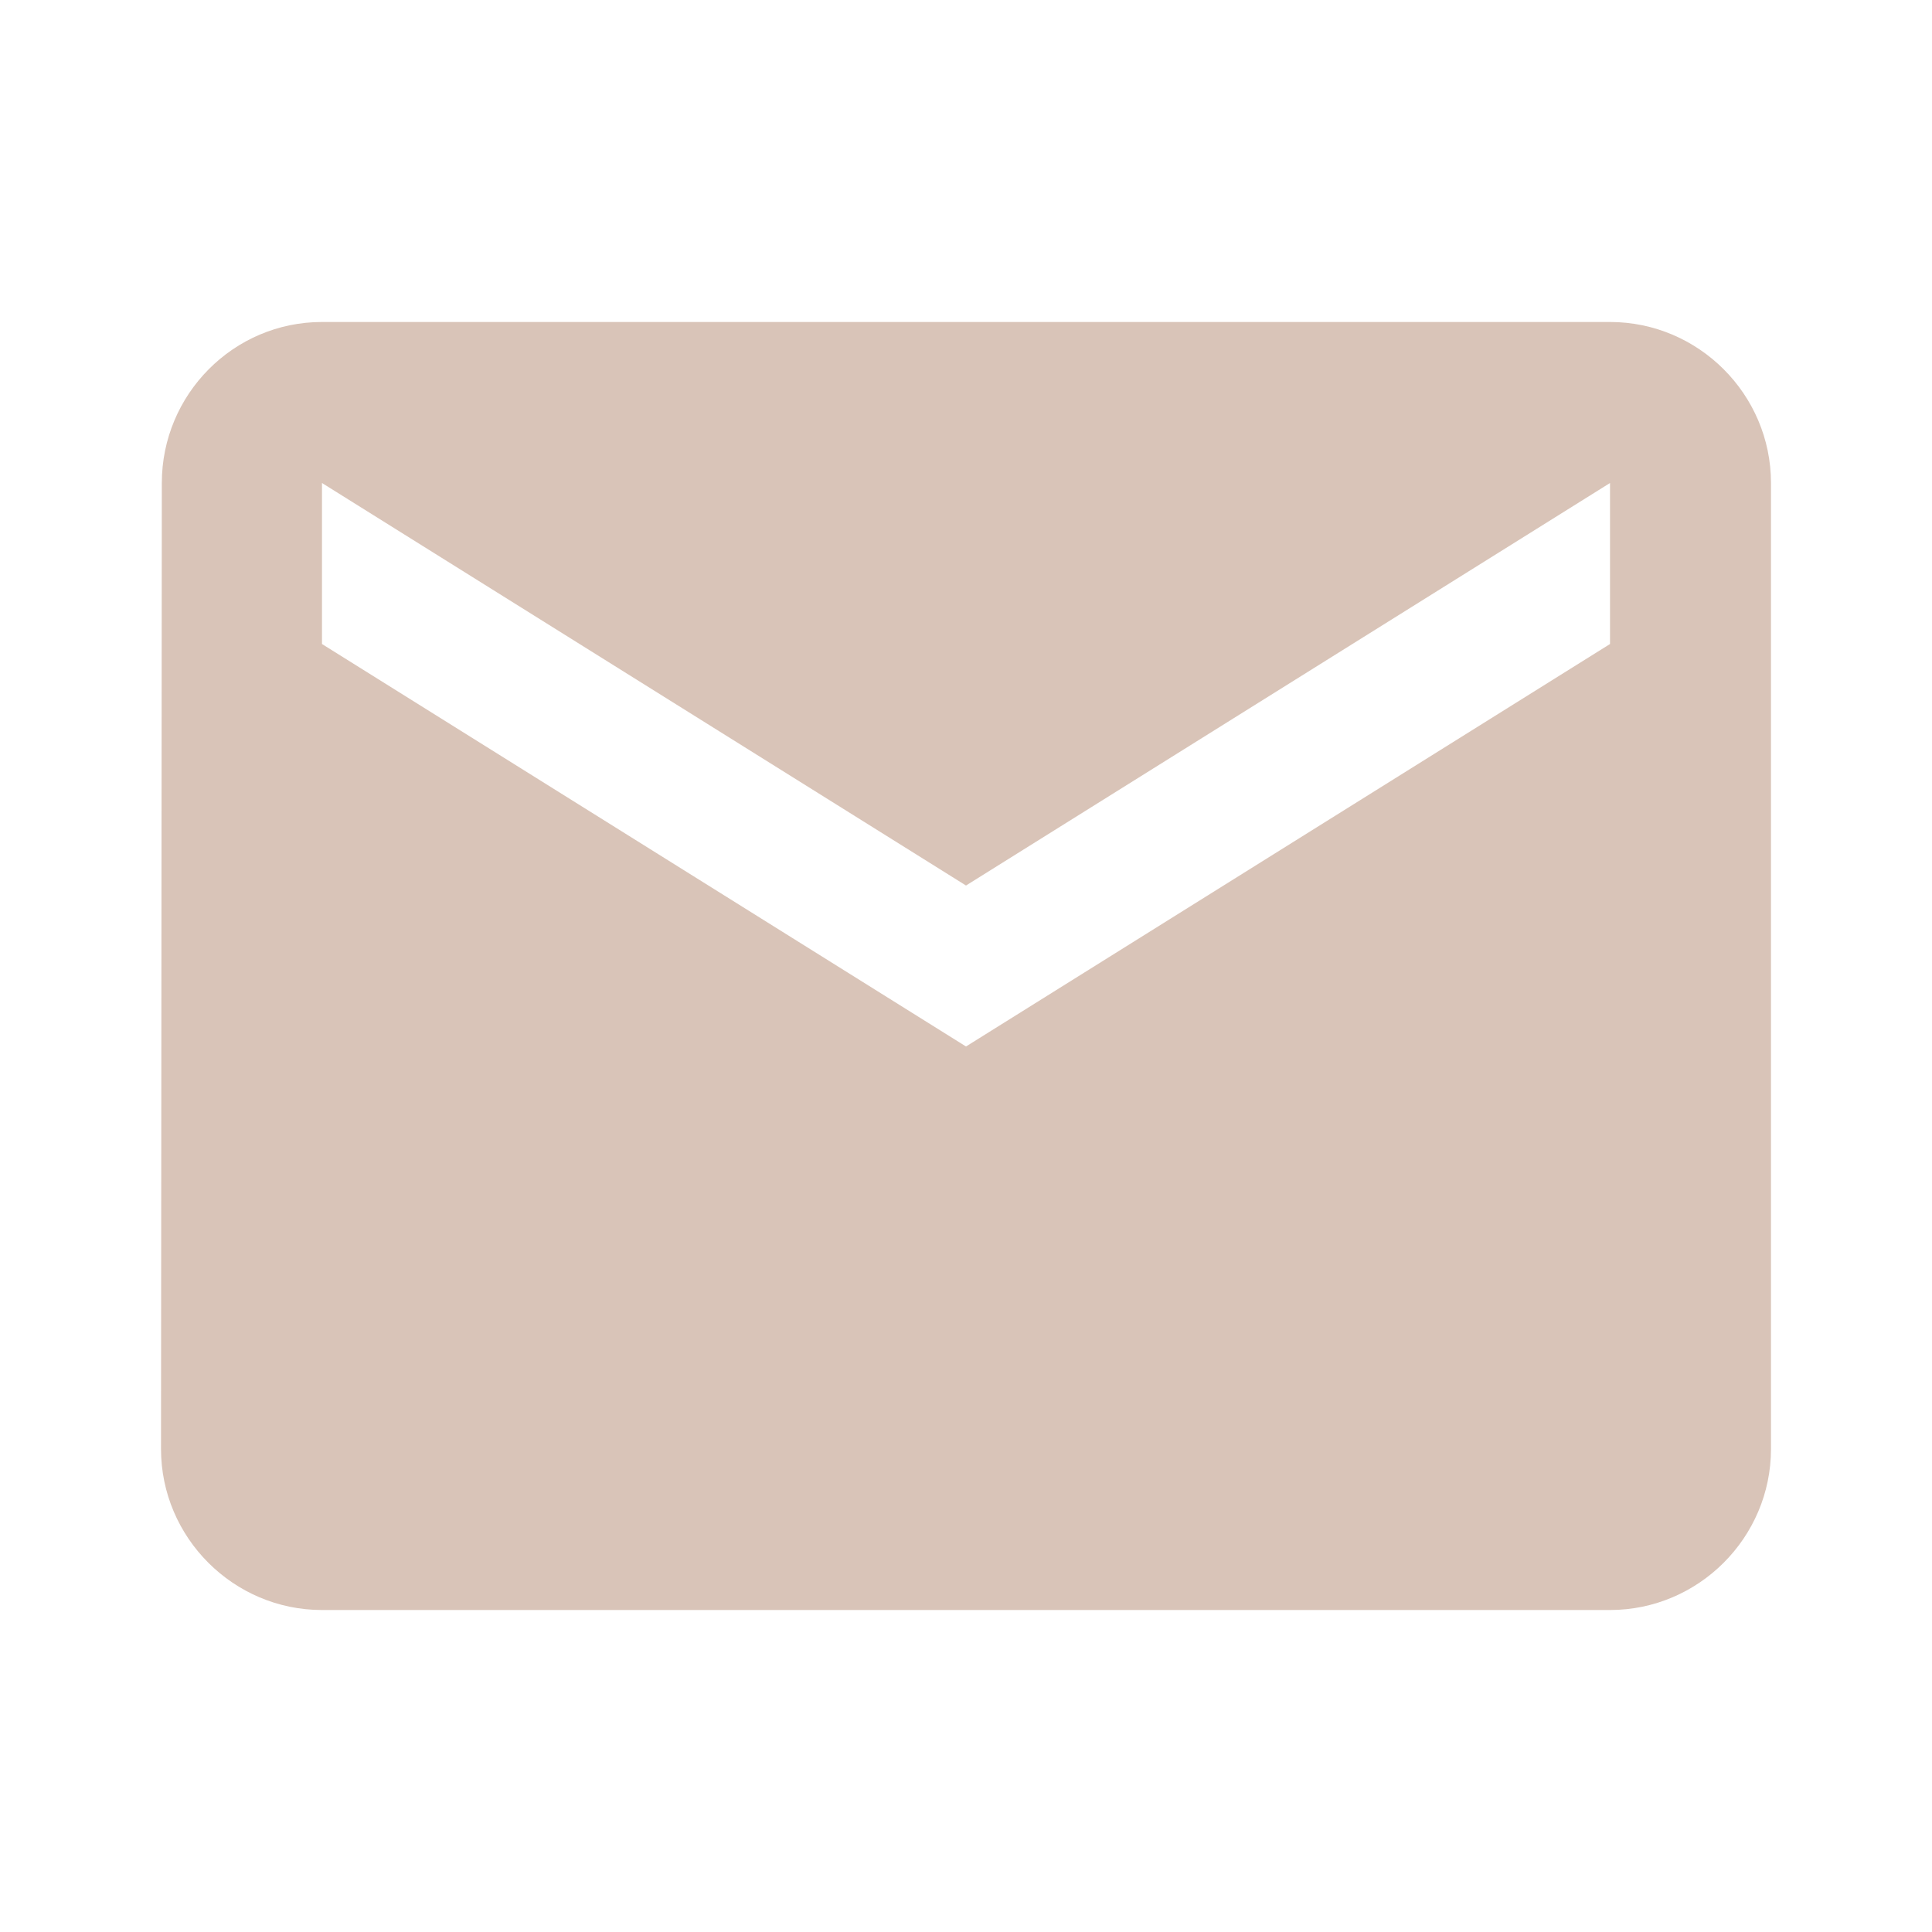 <svg width="50" height="50" viewBox="0 0 50 50" fill="none" xmlns="http://www.w3.org/2000/svg">
<path d="M41.667 8.333H8.333C6.042 8.333 4.188 10.208 4.188 12.5L4.167 37.5C4.167 39.792 6.042 41.667 8.333 41.667H41.667C43.958 41.667 45.833 39.792 45.833 37.5V12.5C45.833 10.208 43.958 8.333 41.667 8.333ZM41.667 16.667L25 27.083L8.333 16.667V12.5L25 22.917L41.667 12.5V16.667Z" fill="#D9C4B8"/>
</svg>
